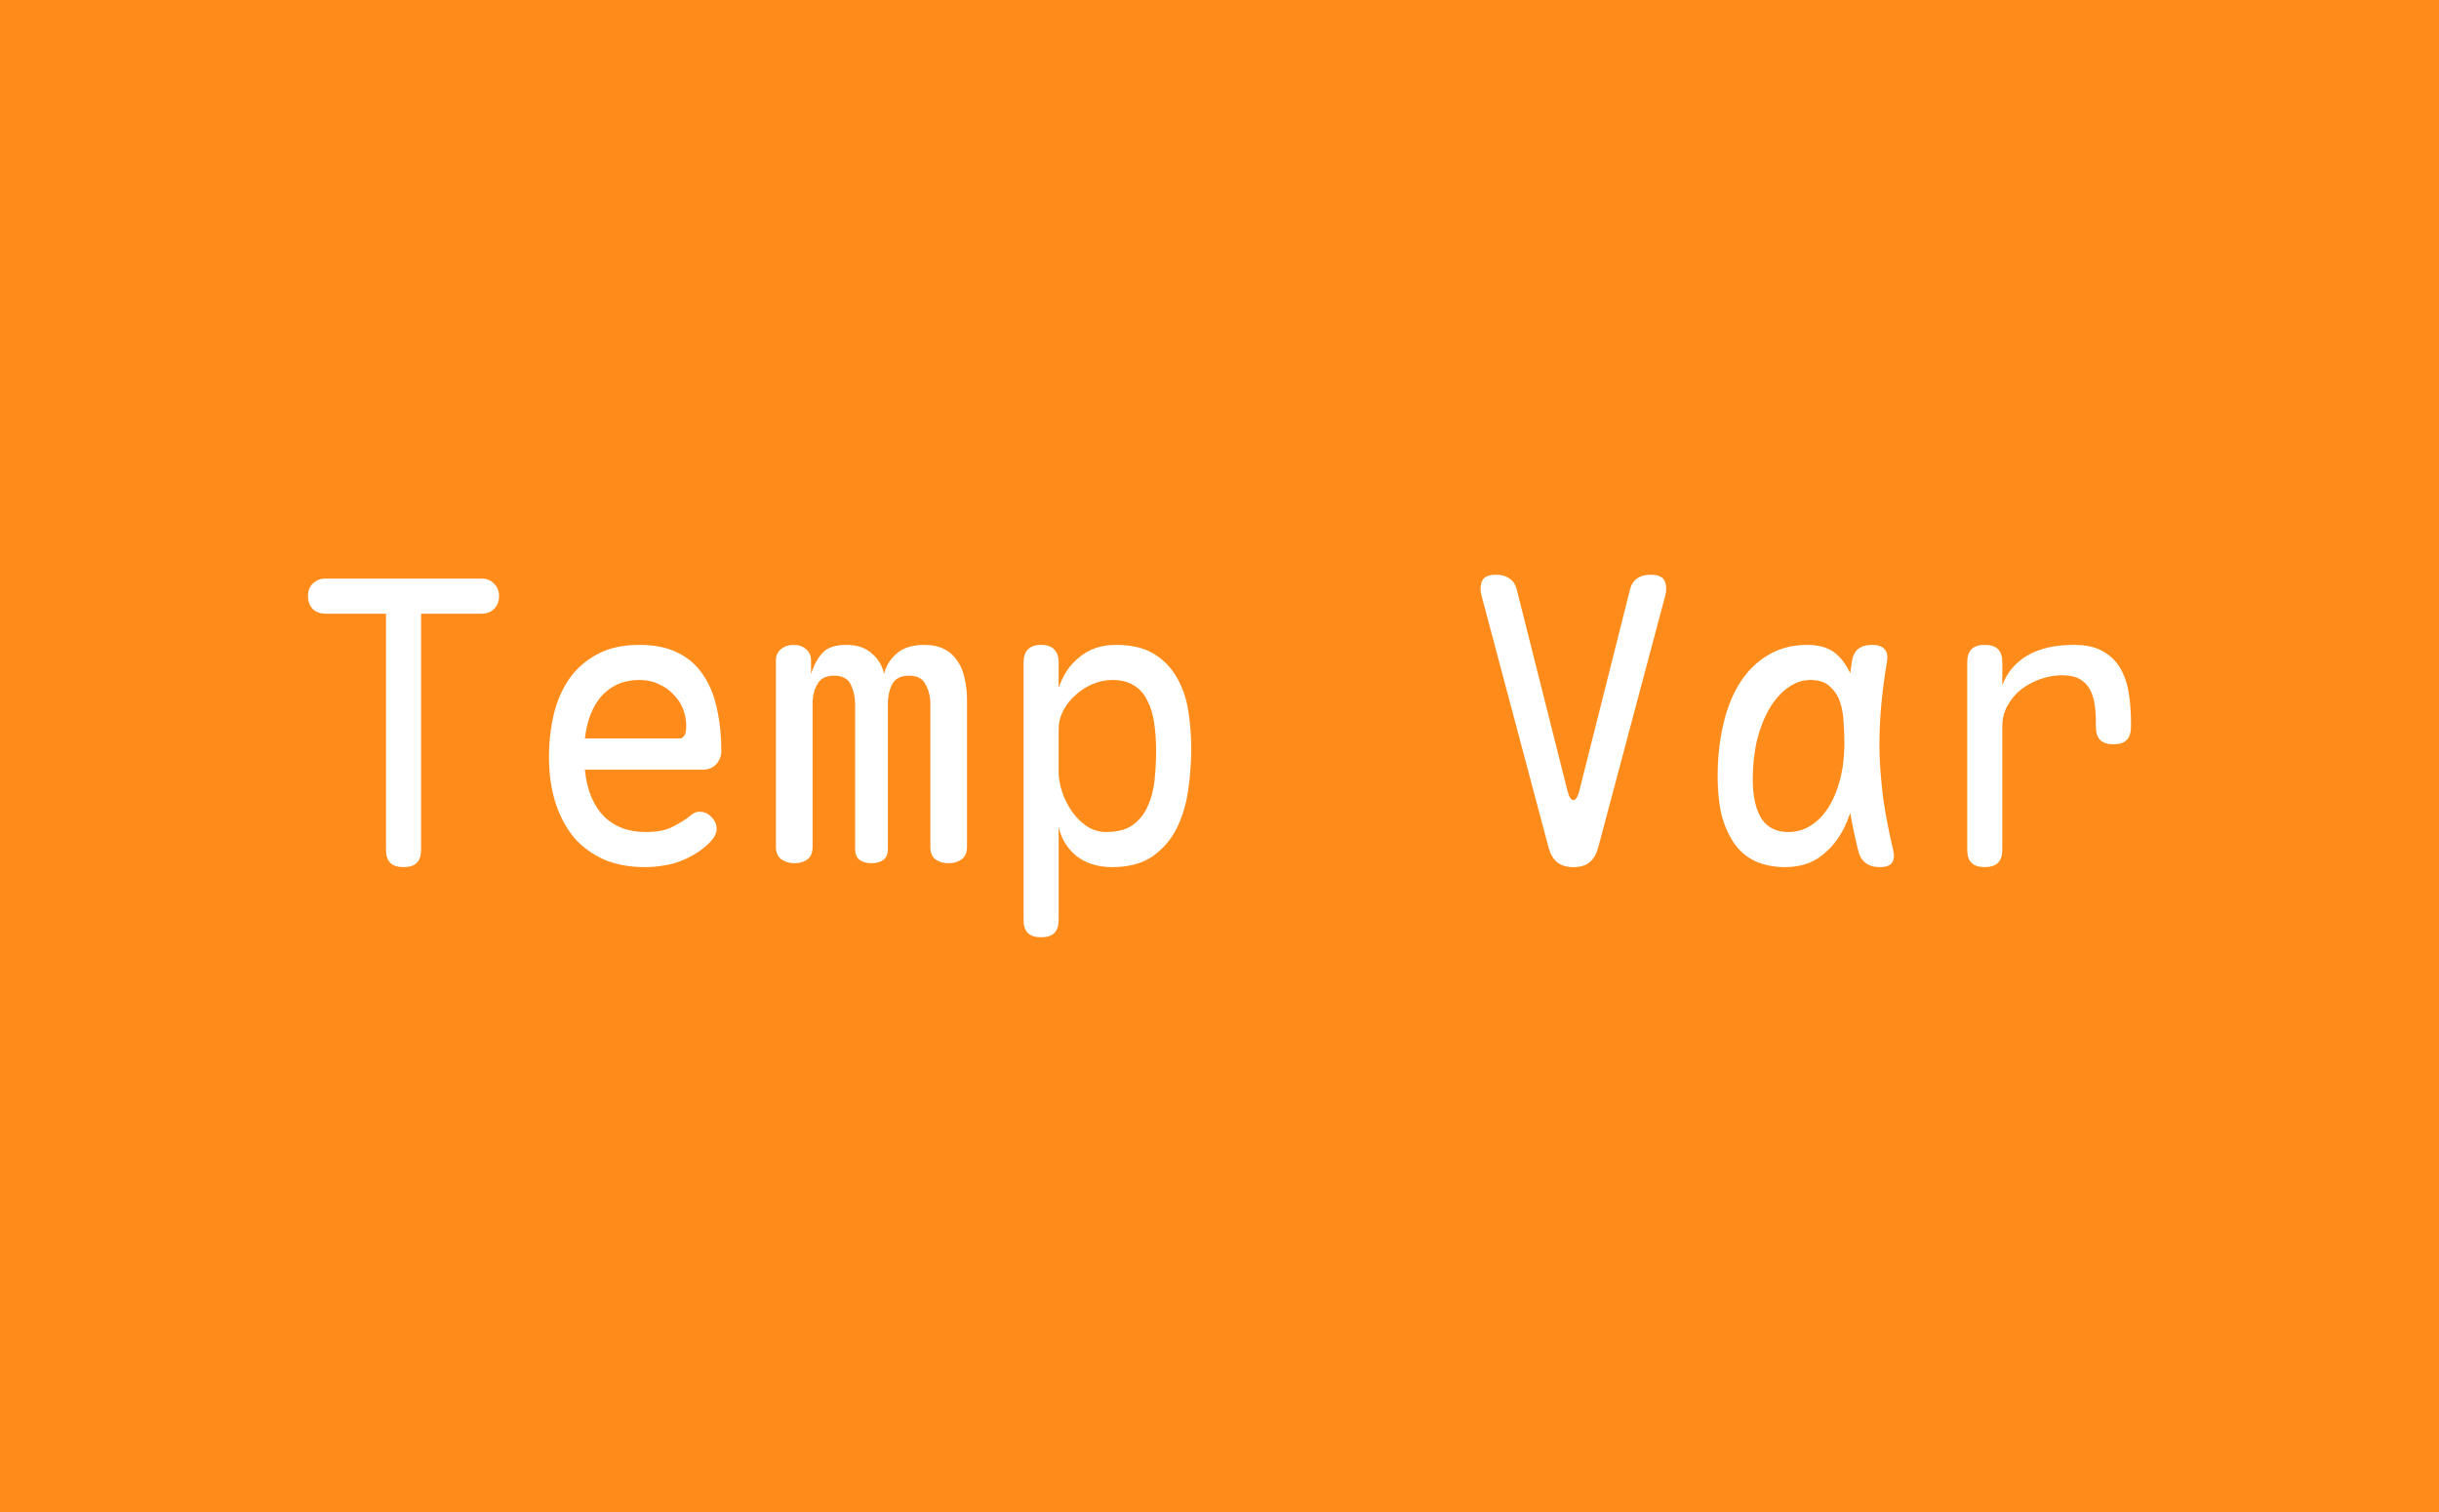 <?xml version="1.0" encoding="UTF-8" standalone="no"?>
<!-- Created with Inkscape (http://www.inkscape.org/) -->

<svg
   width="600"
   height="372"
   viewBox="0 0 158.75 98.425"
   version="1.1"
   id="svg1"
   inkscape:version="1.4 (86a8ad7, 2024-10-11)"
   sodipodi:docname="cover.svg"
   inkscape:export-filename="cover.png"
   inkscape:export-xdpi="96"
   inkscape:export-ydpi="96"
   xmlns:inkscape="http://www.inkscape.org/namespaces/inkscape"
   xmlns:sodipodi="http://sodipodi.sourceforge.net/DTD/sodipodi-0.dtd"
   xmlns="http://www.w3.org/2000/svg"
   xmlns:svg="http://www.w3.org/2000/svg">
  <sodipodi:namedview
     id="namedview1"
     pagecolor="#ffffff"
     bordercolor="#000000"
     borderopacity="0.25"
     inkscape:showpageshadow="2"
     inkscape:pageopacity="0.0"
     inkscape:pagecheckerboard="0"
     inkscape:deskcolor="#d1d1d1"
     inkscape:document-units="mm"
     inkscape:zoom="1.6311518"
     inkscape:cx="396.95876"
     inkscape:cy="168.89906"
     inkscape:window-width="3840"
     inkscape:window-height="2066"
     inkscape:window-x="-11"
     inkscape:window-y="-11"
     inkscape:window-maximized="1"
     inkscape:current-layer="layer1" />
  <defs
     id="defs1" />
  <g
     inkscape:label="图层 1"
     inkscape:groupmode="layer"
     id="layer1">
    <rect
       style="fill:#ff8c1a;stroke-width:0.581;fill-opacity:1"
       id="rect1"
       width="158.75"
       height="98.425"
       x="-2.1316282e-14"
       y="-1.5258789e-06" />
    <path
       style="font-size:25.381px;font-family:'Maple Mono';-inkscape-font-specification:'Maple Mono';text-align:center;text-anchor:middle;fill:#ffffff;stroke-width:0.212"
       d="m 25.123,39.948 h -3.934 q -0.508,0 -0.838,-0.305 -0.305,-0.33 -0.305,-0.838 0,-0.508 0.305,-0.812 0.33,-0.33 0.838,-0.33 h 10.152 q 0.508,0 0.812,0.33 0.33,0.305 0.33,0.812 0,0.508 -0.33,0.838 -0.305,0.305 -0.812,0.305 h -3.934 v 15.356 q 0,0.584 -0.279,0.863 -0.279,0.279 -0.863,0.279 -0.584,0 -0.863,-0.279 -0.279,-0.279 -0.279,-0.863 z m 20.406,12.894 q 0.482,0 0.787,0.355 0.33,0.33 0.33,0.761 0,0.228 -0.127,0.457 -0.102,0.203 -0.406,0.508 -0.406,0.381 -0.863,0.66 -0.457,0.279 -0.99,0.482 -0.508,0.203 -1.091,0.279 -0.558,0.102 -1.193,0.102 -1.472,0 -2.64,-0.482 -1.142,-0.508 -1.954,-1.421 -0.787,-0.939 -1.218,-2.259 -0.431,-1.345 -0.431,-2.995 0,-1.447 0.305,-2.767 0.33,-1.345 1.015,-2.335 0.711,-1.015 1.827,-1.599 1.117,-0.609 2.741,-0.609 1.523,0 2.538,0.533 1.015,0.508 1.624,1.447 0.635,0.939 0.888,2.208 0.279,1.244 0.279,2.741 0,0.457 -0.33,0.838 -0.33,0.355 -0.863,0.355 h -7.69 q 0.102,1.015 0.431,1.802 0.33,0.761 0.838,1.269 0.508,0.482 1.168,0.736 0.685,0.254 1.497,0.254 1.142,0 1.802,-0.355 0.685,-0.355 1.066,-0.66 0.203,-0.178 0.33,-0.228 0.127,-0.076 0.33,-0.076 z m -7.462,-4.772 h 6.193 q 0.127,0 0.254,-0.152 0.152,-0.152 0.152,-0.685 0,-0.533 -0.203,-1.066 -0.203,-0.533 -0.609,-0.939 -0.381,-0.431 -0.964,-0.685 -0.558,-0.279 -1.269,-0.279 -0.787,0 -1.421,0.279 -0.609,0.279 -1.066,0.787 -0.431,0.508 -0.711,1.218 -0.254,0.685 -0.355,1.523 z m 13.655,8.122 q -0.508,0 -0.863,-0.254 -0.355,-0.254 -0.355,-0.812 V 42.994 q 0,-0.482 0.33,-0.736 0.33,-0.279 0.812,-0.279 0.508,0 0.812,0.279 0.33,0.254 0.33,0.736 v 0.888 q 0.279,-0.888 0.761,-1.396 0.482,-0.508 1.523,-0.508 1.091,0 1.701,0.584 0.635,0.558 0.761,1.32 0.203,-0.812 0.838,-1.345 0.635,-0.558 1.777,-0.558 0.787,0 1.32,0.279 0.533,0.279 0.863,0.787 0.33,0.482 0.457,1.142 0.152,0.635 0.152,1.396 v 9.543 q 0,0.558 -0.355,0.812 -0.33,0.254 -0.838,0.254 -0.508,0 -0.863,-0.254 -0.33,-0.254 -0.33,-0.812 v -9.315 q 0,-0.685 -0.305,-1.244 -0.279,-0.584 -1.091,-0.584 -0.787,0 -1.091,0.558 -0.279,0.558 -0.279,1.244 v 9.467 q 0,0.508 -0.305,0.736 -0.305,0.203 -0.761,0.203 -0.457,0 -0.761,-0.203 -0.305,-0.228 -0.305,-0.736 v -9.442 q 0,-0.66 -0.279,-1.244 -0.279,-0.584 -1.091,-0.584 -0.787,0 -1.091,0.558 -0.305,0.533 -0.305,1.244 v 9.34 q 0,0.558 -0.33,0.812 -0.33,0.254 -0.838,0.254 z M 67.763,41.979 q 0.584,0 0.863,0.305 0.279,0.279 0.279,0.863 v 1.624 q 0.228,-0.635 0.558,-1.142 0.355,-0.508 0.812,-0.863 0.457,-0.381 1.041,-0.584 0.584,-0.203 1.32,-0.203 1.548,0 2.513,0.609 0.964,0.609 1.497,1.599 0.533,0.964 0.711,2.157 0.178,1.193 0.178,2.386 0,1.371 -0.203,2.741 -0.203,1.371 -0.761,2.487 -0.558,1.091 -1.574,1.802 -1.015,0.685 -2.614,0.685 -1.396,0 -2.335,-0.736 -0.914,-0.761 -1.142,-1.904 v 6.066 q 0,0.584 -0.279,0.863 -0.279,0.279 -0.863,0.279 -0.584,0 -0.863,-0.279 Q 66.621,60.456 66.621,59.873 V 43.146 q 0,-0.584 0.279,-0.863 0.279,-0.305 0.863,-0.305 z m 4.645,2.284 q -0.685,0 -1.32,0.279 -0.635,0.279 -1.117,0.736 -0.482,0.431 -0.787,1.015 -0.279,0.558 -0.279,1.168 v 2.792 q 0,0.609 0.228,1.294 0.228,0.685 0.635,1.269 0.406,0.584 0.964,0.964 0.584,0.381 1.269,0.381 1.091,0 1.726,-0.457 0.635,-0.457 0.964,-1.193 0.355,-0.761 0.457,-1.701 0.102,-0.964 0.102,-1.929 0,-0.99 -0.127,-1.827 -0.127,-0.863 -0.457,-1.472 -0.305,-0.635 -0.863,-0.964 -0.558,-0.355 -1.396,-0.355 z M 100.809,55.228 96.418,38.73 q -0.127,-0.508 0.051,-0.914 0.178,-0.406 0.914,-0.406 0.508,0 0.838,0.228 0.355,0.228 0.482,0.66 l 3.325,13.198 q 0.152,0.584 0.381,0.584 0.228,0 0.381,-0.584 L 106.114,38.299 q 0.127,-0.431 0.457,-0.66 0.355,-0.228 0.863,-0.228 0.736,0 0.914,0.406 0.178,0.406 0.051,0.914 l -4.391,16.498 q -0.178,0.609 -0.558,0.914 -0.381,0.305 -1.041,0.305 -0.635,0 -1.041,-0.305 -0.381,-0.305 -0.558,-0.914 z m 15.356,1.218 q -0.914,0 -1.726,-0.305 -0.787,-0.305 -1.371,-0.99 -0.584,-0.711 -0.939,-1.827 -0.33,-1.142 -0.33,-2.817 0,-1.751 0.355,-3.3 0.355,-1.574 1.066,-2.716 0.736,-1.168 1.827,-1.827 1.117,-0.685 2.589,-0.685 1.218,0 1.904,0.609 0.558,0.508 0.888,1.244 0.051,-0.381 0.102,-0.736 0.102,-0.635 0.431,-0.863 0.33,-0.254 0.863,-0.254 0.609,0 0.838,0.279 0.254,0.254 0.152,0.838 -0.254,1.497 -0.381,2.97 -0.127,1.447 -0.102,2.944 0.051,1.472 0.254,3.046 0.228,1.548 0.635,3.274 0.127,0.558 -0.076,0.838 -0.203,0.279 -0.787,0.279 -0.584,0 -0.939,-0.279 -0.355,-0.279 -0.482,-0.838 -0.305,-1.244 -0.508,-2.411 -0.152,0.457 -0.355,0.888 -0.558,1.168 -1.523,1.904 -0.939,0.736 -2.386,0.736 z m 0.228,-2.284 q 0.787,0 1.447,-0.406 0.685,-0.431 1.168,-1.193 0.482,-0.761 0.761,-1.827 0.279,-1.066 0.279,-2.36 0,-0.609 -0.051,-1.32 -0.025,-0.736 -0.228,-1.345 -0.203,-0.609 -0.66,-1.015 -0.431,-0.431 -1.269,-0.431 -0.787,0 -1.472,0.508 -0.685,0.482 -1.193,1.345 -0.508,0.863 -0.812,2.056 -0.279,1.193 -0.279,2.563 0,1.624 0.558,2.538 0.584,0.888 1.751,0.888 z m 12.792,2.284 q -0.584,0 -0.863,-0.279 -0.279,-0.279 -0.279,-0.863 V 43.121 q 0,-0.584 0.279,-0.863 0.279,-0.279 0.863,-0.279 0.584,0 0.863,0.279 0.279,0.279 0.279,0.863 v 1.497 q 0.431,-1.218 1.599,-1.929 1.193,-0.711 3.071,-0.711 1.142,0 1.853,0.406 0.736,0.406 1.142,1.091 0.406,0.685 0.558,1.599 0.152,0.914 0.152,1.929 v 0.305 q 0,0.584 -0.279,0.863 -0.279,0.279 -0.863,0.279 -0.584,0 -0.863,-0.279 -0.279,-0.279 -0.279,-0.863 v -0.305 q 0,-0.584 -0.076,-1.117 -0.076,-0.558 -0.305,-0.99 -0.228,-0.431 -0.66,-0.685 -0.431,-0.254 -1.168,-0.254 -0.66,0 -1.345,0.228 -0.685,0.228 -1.269,0.66 -0.558,0.431 -0.914,1.066 -0.355,0.609 -0.355,1.396 v 7.995 q 0,0.584 -0.279,0.863 -0.279,0.279 -0.863,0.279 z"
       id="text1"
       aria-label="Temp Var" />
  </g>
</svg>
